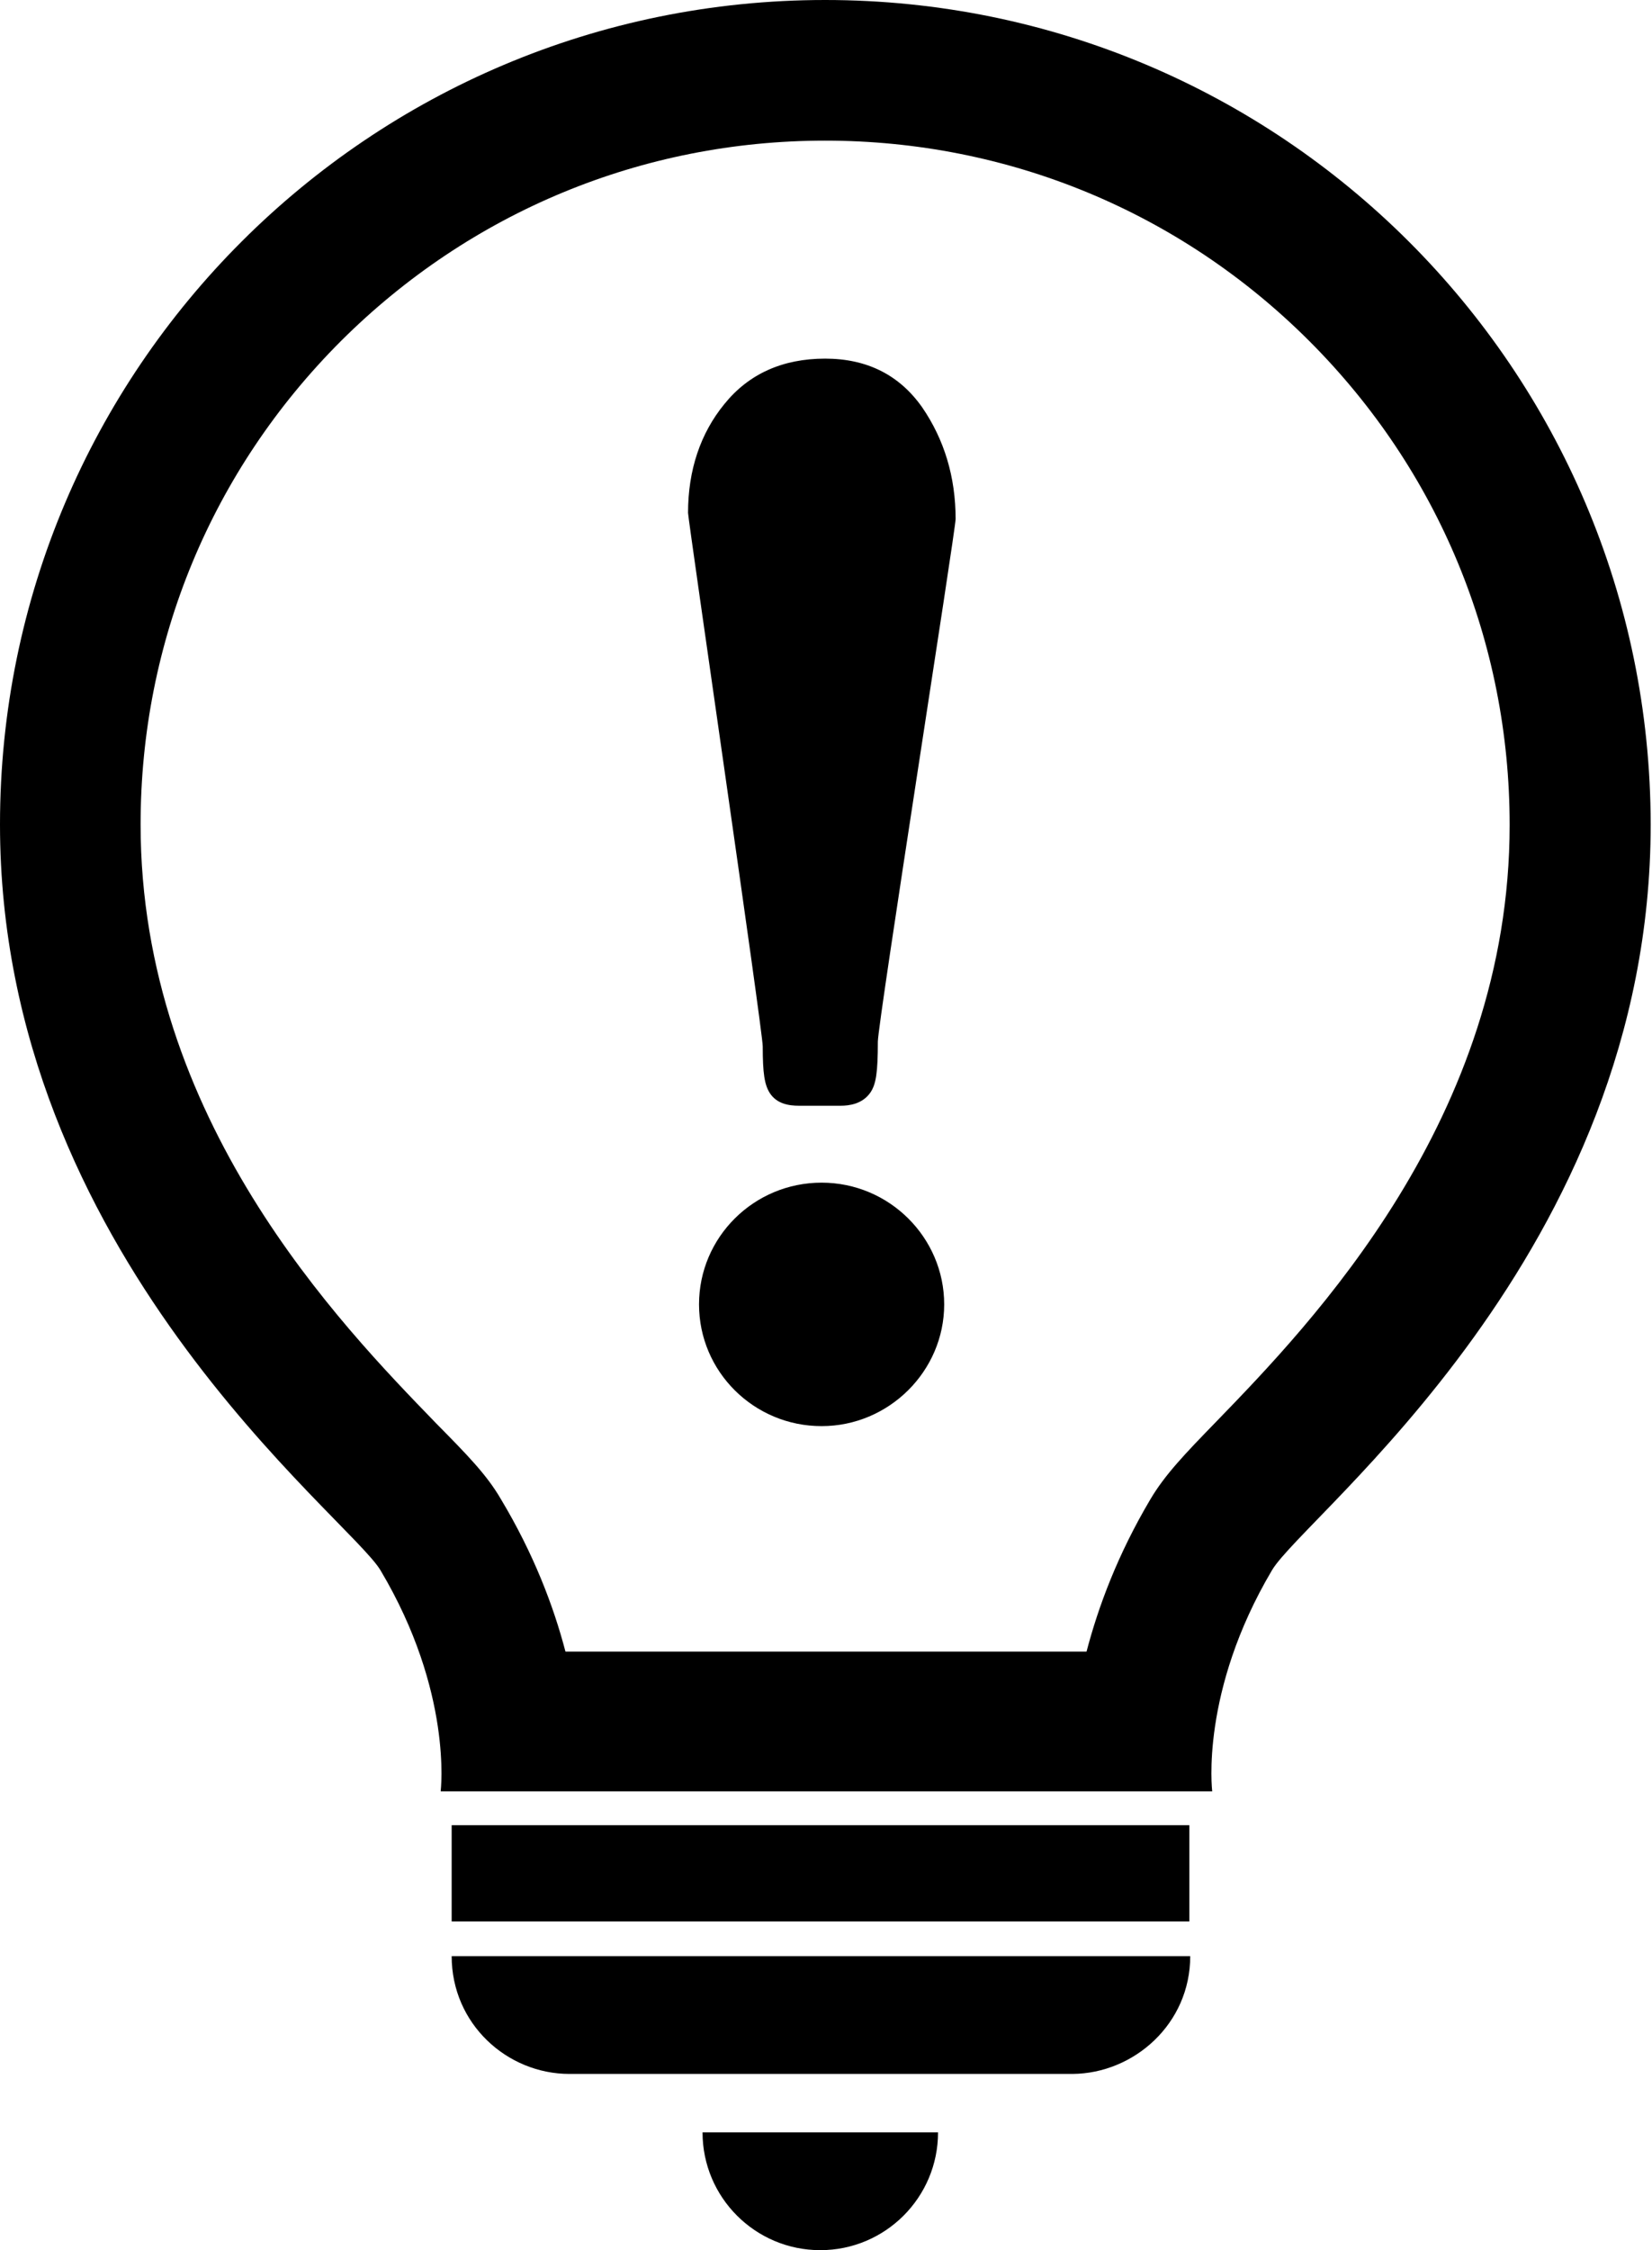 <?xml version="1.0" encoding="utf-8"?>
<!-- Generator: Adobe Illustrator 21.1.0, SVG Export Plug-In . SVG Version: 6.00 Build 0)  -->
<svg version="1.1" id="Layer_2" xmlns="http://www.w3.org/2000/svg" xmlns:xlink="http://www.w3.org/1999/xlink" x="0px" y="0px"
	 viewBox="0 0 376 512" style="enable-background:new 0 0 376 512;" xml:space="preserve">
<g id="_x33_2_1_">
	<path id="_x33_2" d="M187.8,32c41.6,0,80.8,16.2,110.2,45.6c29.4,29.4,45.6,68.5,45.6,110.1c0,66.8-45.1,113.4-66.8,135.8
		c-7.1,7.3-11.7,12.1-15,17.7c-7.4,12.5-11.8,24.3-14.5,34.6H128.7c-2.7-10.3-7.2-22.2-14.7-34.7c-3.2-5.5-7.5-9.9-14.7-17.2
		C77.5,301.4,32,254.7,32,187.6C32,146,48.2,107,77.6,77.6C107.1,48.2,146.2,32,187.8,32 M187.8,0C84.1,0,0,84,0,187.6
		c0,97.7,79.3,157.5,86.6,169.7c16.5,27.7,13.7,50.1,13.7,50.3h175.6c0-0.2-2.8-22.6,13.6-50.3c7.5-12.7,86.2-72,86.2-169.7
		C375.6,84,291.6,0,187.8,0L187.8,0z M270.6,415.3H102.8v21.9h167.9V415.3L270.6,415.3z M270.9,445.1H102.8
		c0,15.4,12.6,26.8,26.8,26.8h114.5C258.1,471.8,270.9,460.5,270.9,445.1L270.9,445.1z M213.5,485.2h-53.6c0,14.8,12,26.8,26.8,26.8
		C201.5,512,213.5,500,213.5,485.2L213.5,485.2z"/>
	<path d="M187,324.5c-15.4,0-27.9-12.4-27.9-27.7c0-15.3,12.5-27.7,27.9-27.7c15.4,0,27.9,12.5,27.9,27.7
		C214.9,312,202.3,324.5,187,324.5z M199.8,237c0,7-0.4,9.7-1.7,11.6c-1.8,2.6-4.8,3-6.8,3h-9.4c-2.3,0-5.1-0.4-6.7-2.9
		c-1.2-1.9-1.6-4.5-1.6-10.6c0-3.5-17-119.9-17-121.4c0-9.7,2.8-18.1,8.3-24.8c5.5-6.8,13.2-10.3,22.9-10.3
		c9.5,0,16.9,3.7,22.1,11.1c5,7.3,7.6,15.8,7.6,25.4C217.5,120.6,199.9,232.1,199.8,237z"/>
</g>
</svg>
